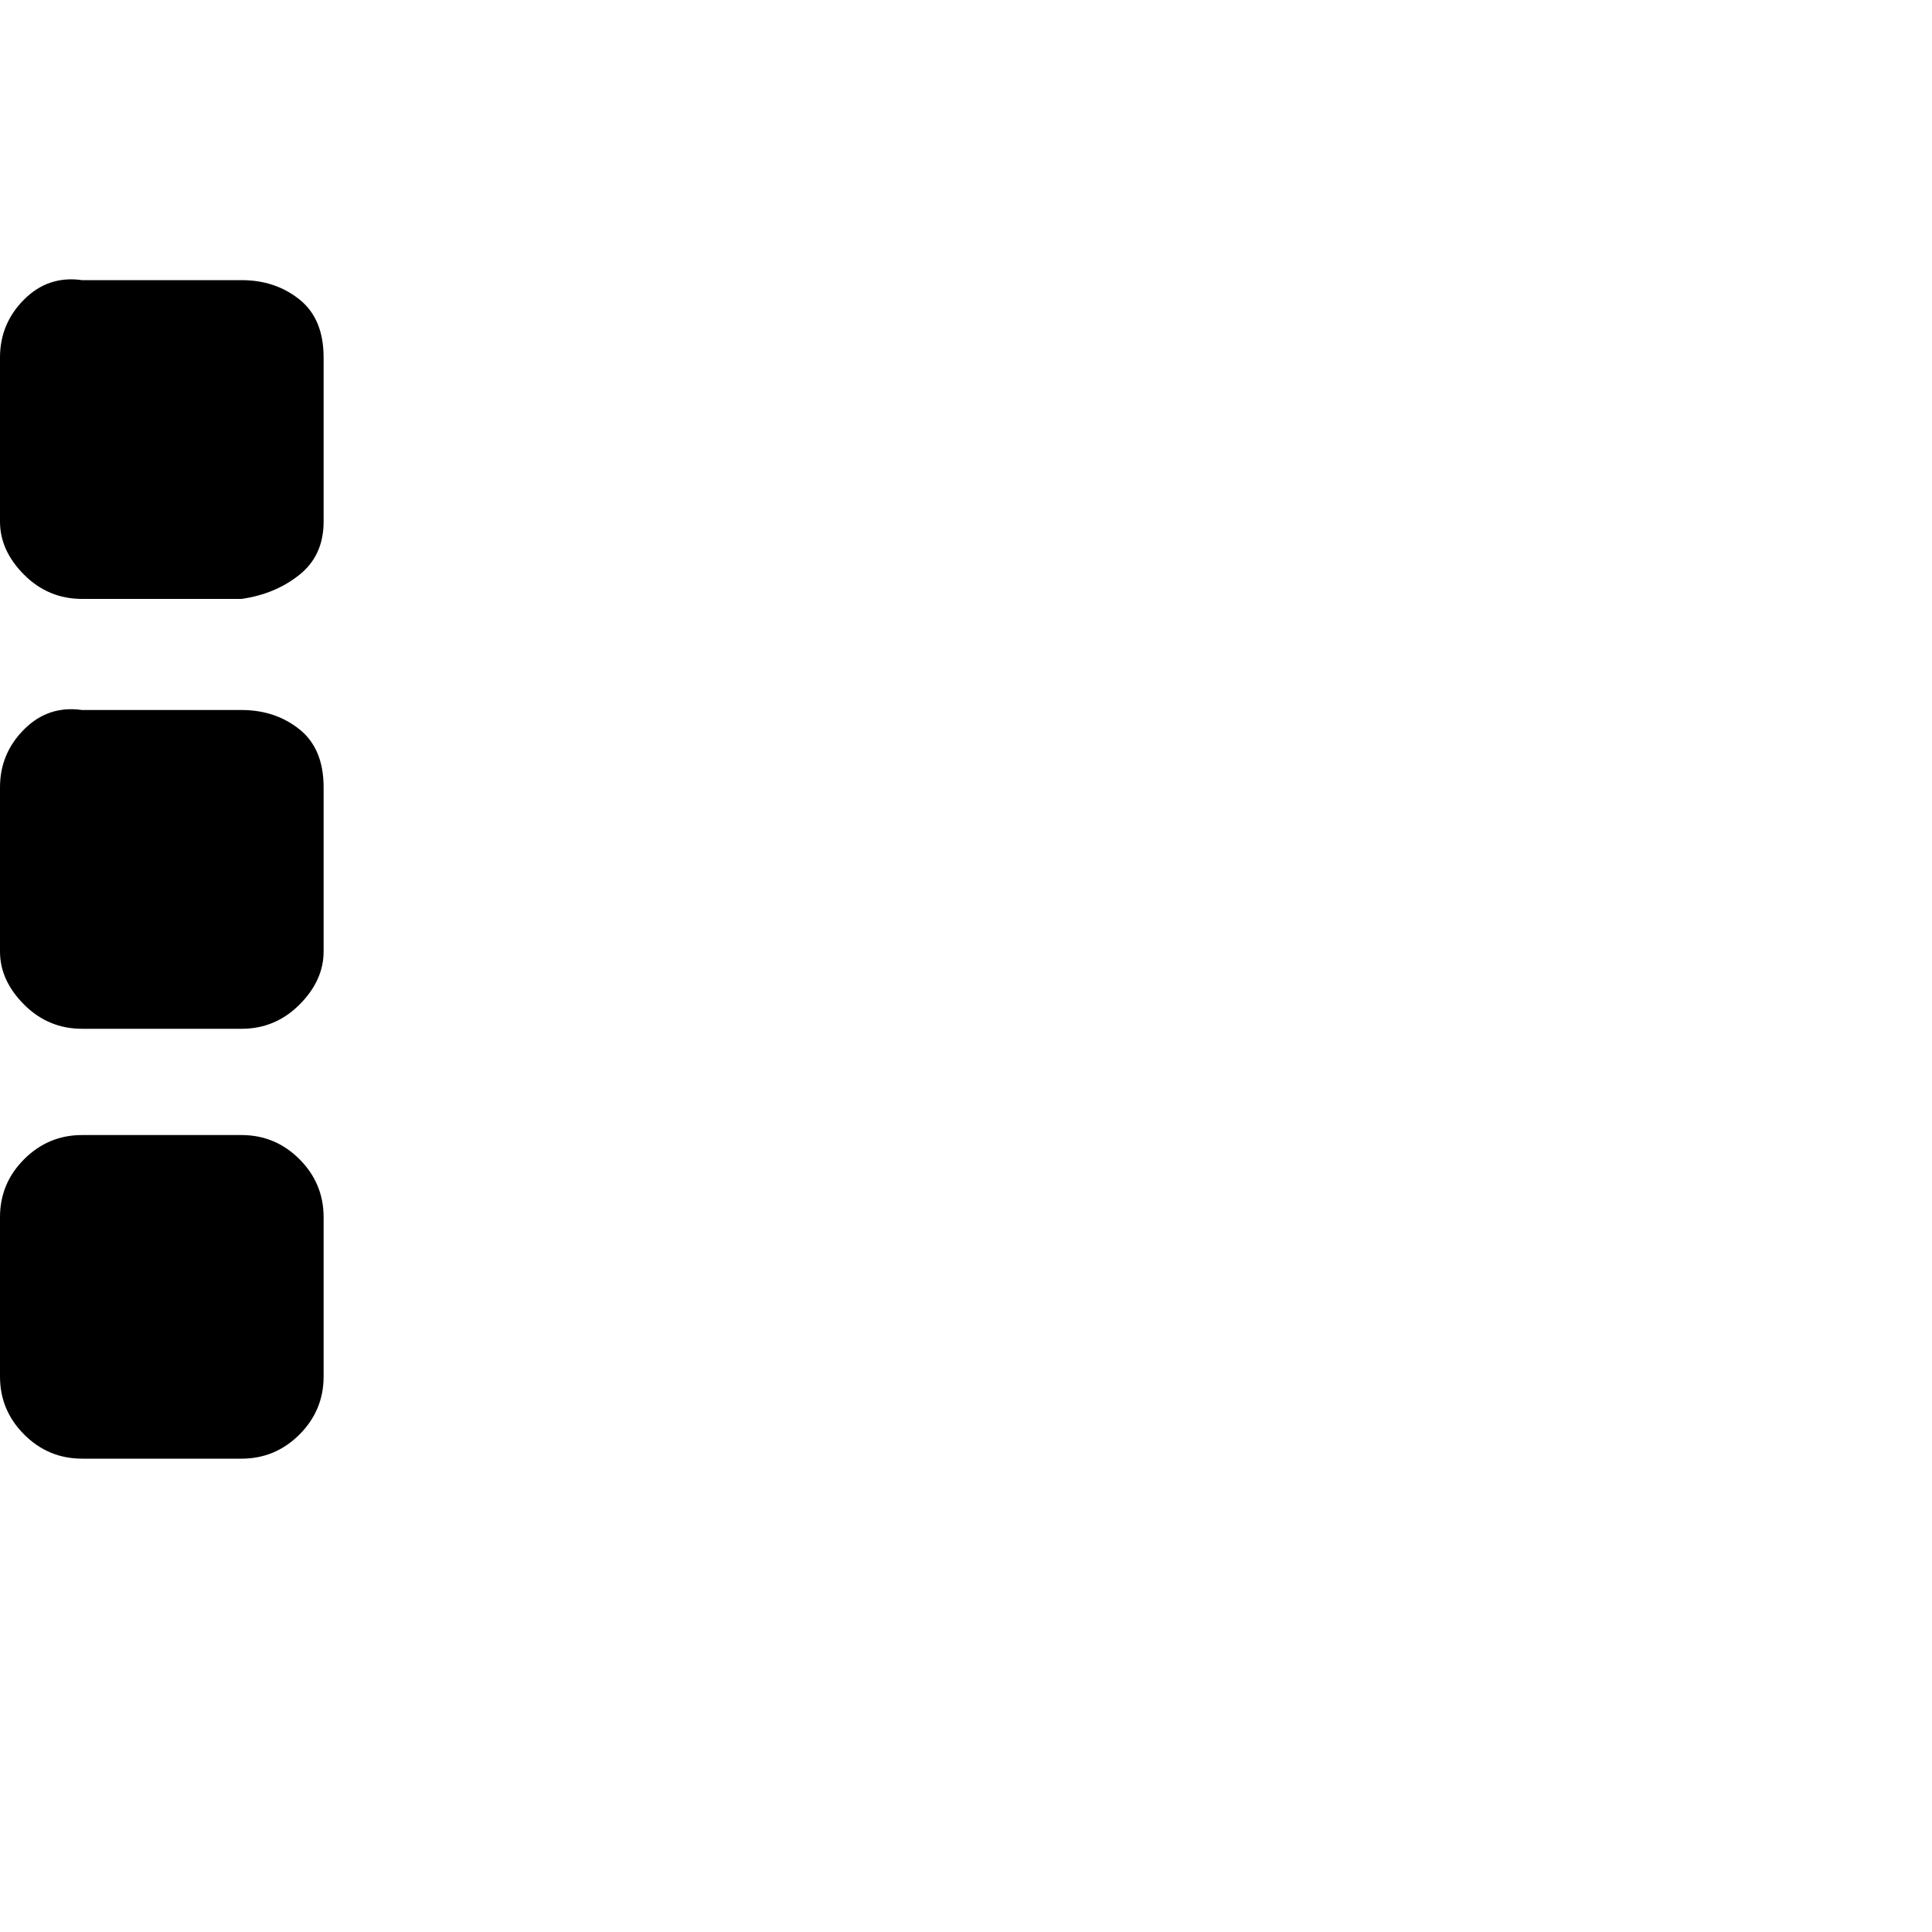<?xml version="1.0"?><svg viewBox="0 0 40 40" xmlns="http://www.w3.org/2000/svg" height="40" width="40"><path d="m6.7 25.2v3.3q0 0.7-0.5 1.2t-1.2 0.5h-3.3q-0.7 0-1.2-0.5t-0.5-1.2v-3.3q0-0.7 0.5-1.2t1.2-0.5h3.3q0.7 0 1.2 0.5t0.5 1.2z m0-8.9v3.4q0 0.6-0.5 1.1t-1.2 0.5h-3.3q-0.7 0-1.2-0.5t-0.5-1.1v-3.4q0-0.7 0.5-1.2t1.2-0.4h3.3q0.7 0 1.2 0.4t0.5 1.2z m0-8.9v3.4q0 0.7-0.5 1.1t-1.2 0.5h-3.3q-0.7 0-1.2-0.5t-0.5-1.1v-3.4q0-0.7 0.5-1.2t1.2-0.4h3.3q0.7 0 1.2 0.4t0.5 1.2z"></path></svg>